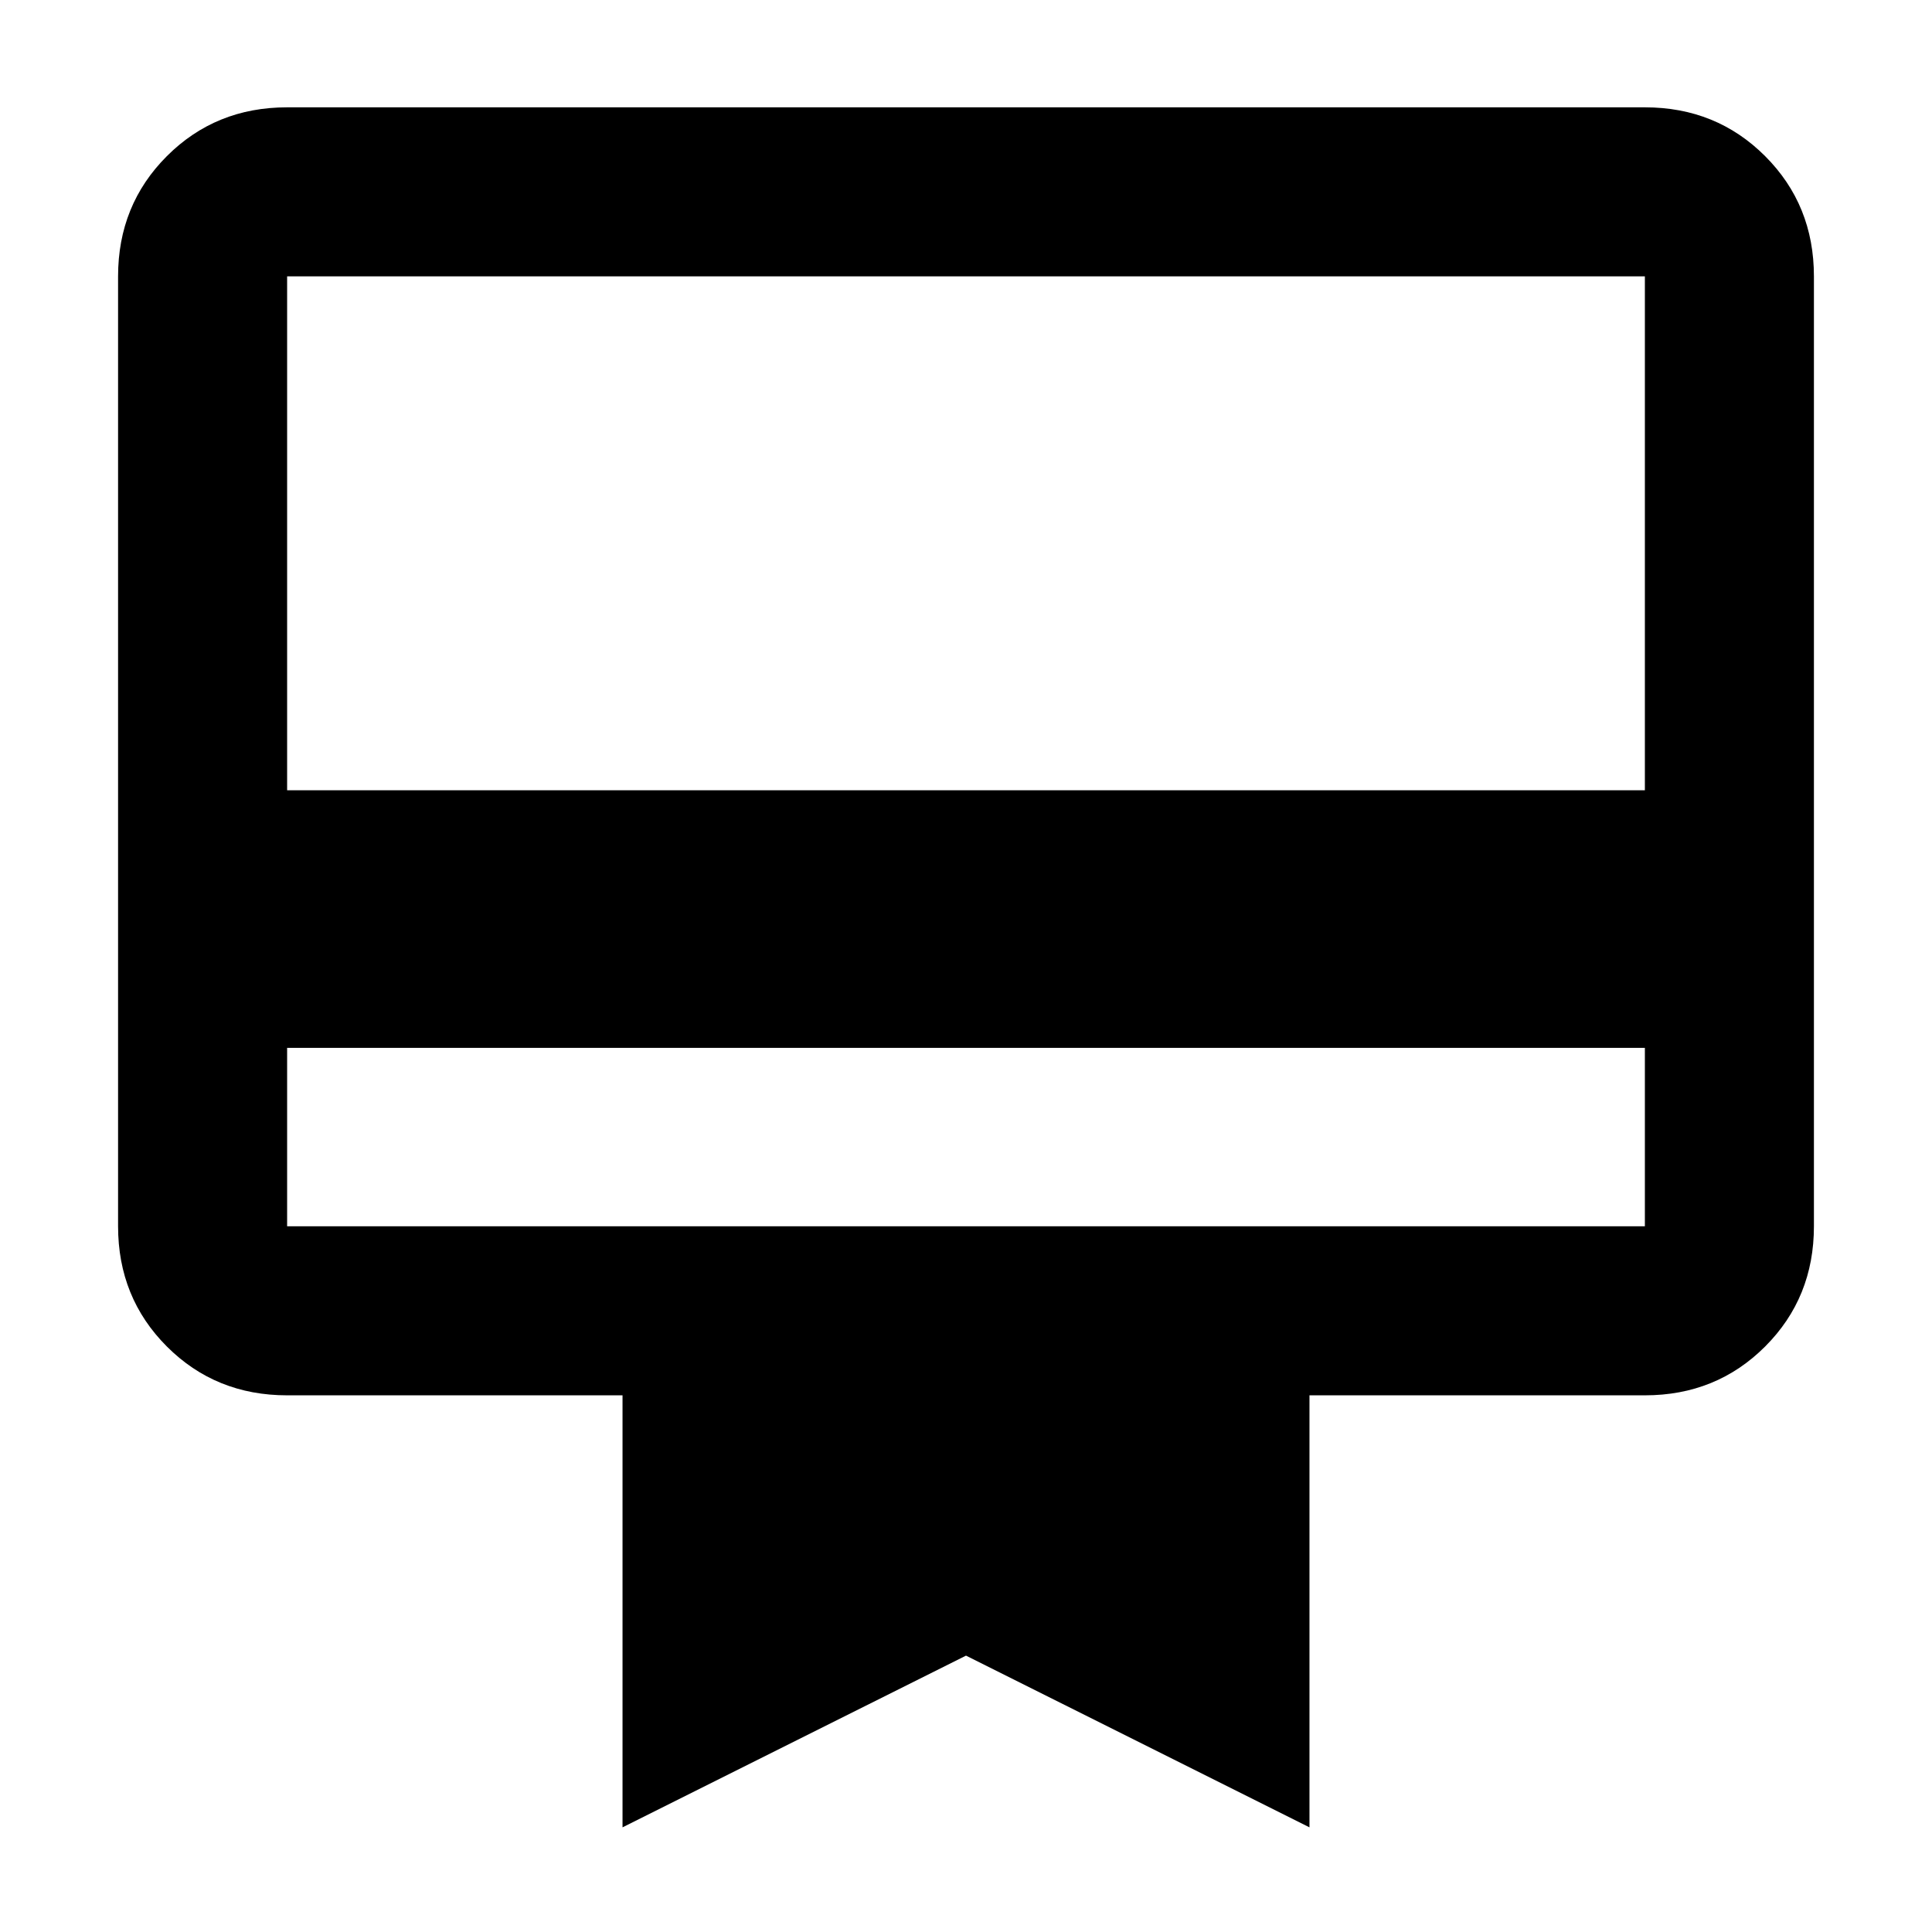 <svg xmlns="http://www.w3.org/2000/svg" height="40" viewBox="0 -960 960 960" width="40"><path d="M142.67-439.33v88.66h674.66v-88.66H142.67Zm0-467.34h674.66q35.5 0 59.75 24.25t24.25 59.75v472q0 35.5-24.25 59.75t-59.75 24.25H650.67V-52L480-137.33 309.33-52v-214.67H142.67q-35.5 0-59.75-24.25t-24.25-59.75v-472q0-35.5 24.25-59.75t59.75-24.25Zm0 339.34h674.66v-255.34H142.67v255.34Zm0 216.66v-472 472Z"/></svg>
